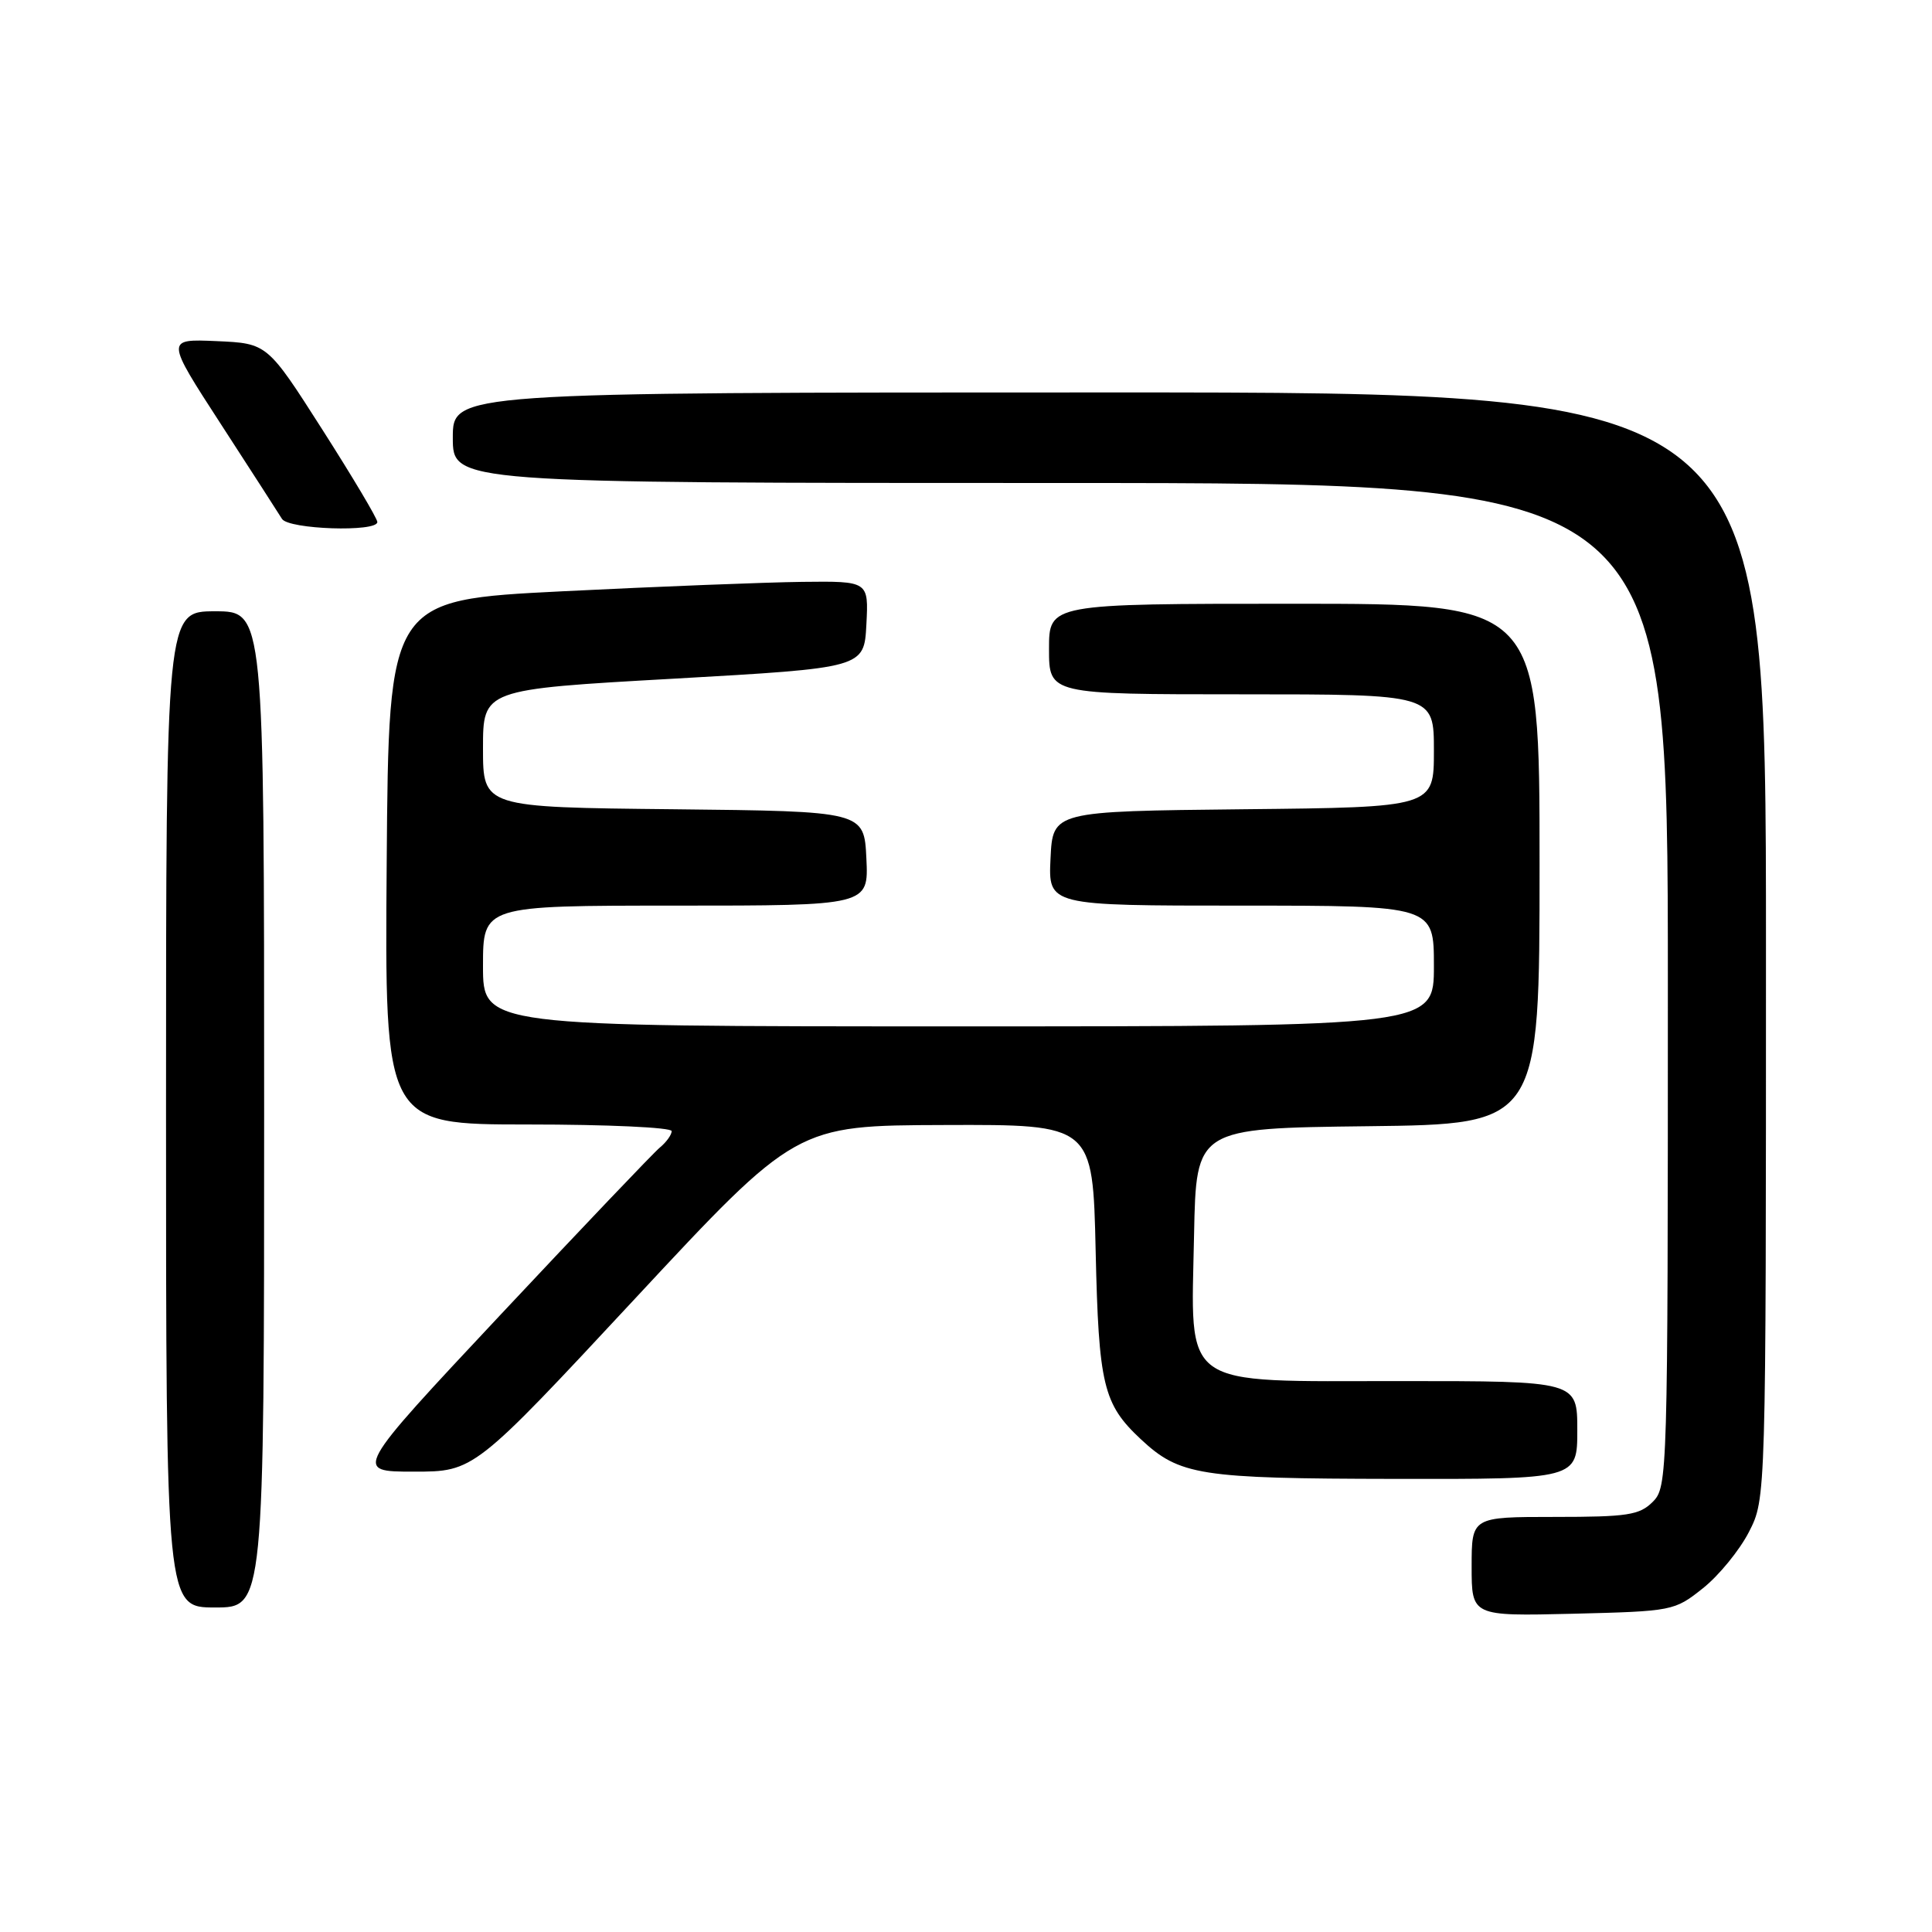 <?xml version="1.0" encoding="UTF-8" standalone="no"?>
<!DOCTYPE svg PUBLIC "-//W3C//DTD SVG 1.1//EN" "http://www.w3.org/Graphics/SVG/1.1/DTD/svg11.dtd" >
<svg xmlns="http://www.w3.org/2000/svg" xmlns:xlink="http://www.w3.org/1999/xlink" version="1.1" viewBox="0 0 256 256">
 <g >
 <path fill="currentColor"
d=" M 225.66 210.44 C 227.77 208.76 230.51 205.40 231.75 202.98 C 234.00 198.58 234.00 198.58 234.00 125.29 C 234.00 52.00 234.00 52.00 147.00 52.00 C 60.00 52.00 60.00 52.00 60.00 58.00 C 60.00 64.00 60.00 64.00 140.50 64.00 C 221.00 64.00 221.00 64.00 221.00 130.50 C 221.00 195.67 220.96 197.04 219.00 199.00 C 217.24 200.76 215.67 201.00 206.00 201.00 C 195.00 201.00 195.00 201.00 195.00 207.58 C 195.00 214.15 195.00 214.15 208.41 213.83 C 221.65 213.50 221.87 213.46 225.66 210.44 Z  M 35.00 147.00 C 35.00 81.00 35.00 81.00 28.50 81.00 C 22.00 81.00 22.00 81.00 22.00 147.00 C 22.00 213.00 22.00 213.00 28.50 213.00 C 35.00 213.00 35.00 213.00 35.00 147.00 Z  M 209.00 189.50 C 209.00 183.00 209.00 183.00 185.57 183.00 C 156.05 183.00 157.82 184.25 158.22 163.58 C 158.50 149.50 158.50 149.50 181.25 149.23 C 204.00 148.96 204.00 148.96 204.00 114.48 C 204.00 80.00 204.00 80.00 171.50 80.00 C 139.00 80.00 139.00 80.00 139.00 86.00 C 139.00 92.00 139.00 92.00 164.50 92.00 C 190.00 92.00 190.00 92.00 190.00 99.48 C 190.00 106.97 190.00 106.97 164.75 107.23 C 139.50 107.50 139.50 107.50 139.20 113.75 C 138.90 120.00 138.90 120.00 164.45 120.00 C 190.00 120.00 190.00 120.00 190.00 128.00 C 190.00 136.00 190.00 136.00 127.00 136.00 C 64.00 136.00 64.00 136.00 64.00 128.00 C 64.00 120.00 64.00 120.00 89.55 120.00 C 115.10 120.00 115.10 120.00 114.80 113.75 C 114.50 107.50 114.50 107.50 89.25 107.23 C 64.00 106.97 64.00 106.97 64.00 99.16 C 64.00 91.35 64.00 91.35 89.25 89.93 C 114.50 88.50 114.50 88.50 114.80 82.75 C 115.10 77.00 115.10 77.00 106.30 77.10 C 101.46 77.16 87.15 77.72 74.50 78.35 C 51.50 79.50 51.50 79.50 51.24 114.25 C 50.97 149.00 50.97 149.00 69.99 149.00 C 80.44 149.00 89.00 149.39 89.00 149.88 C 89.00 150.36 88.30 151.34 87.44 152.05 C 86.58 152.76 77.10 162.72 66.36 174.17 C 46.84 195.00 46.84 195.00 54.83 195.00 C 62.81 195.00 62.81 195.00 84.15 172.07 C 105.50 149.13 105.50 149.13 125.15 149.07 C 144.80 149.00 144.80 149.00 145.18 165.75 C 145.58 183.56 146.18 186.04 151.16 190.70 C 156.32 195.51 158.91 195.92 184.75 195.96 C 209.00 196.00 209.00 196.00 209.00 189.50 Z  M 50.00 69.17 C 50.00 68.71 46.72 63.20 42.71 56.92 C 35.42 45.50 35.42 45.50 28.69 45.20 C 21.95 44.91 21.95 44.91 29.27 56.20 C 33.30 62.42 36.94 68.06 37.36 68.75 C 38.21 70.15 50.00 70.54 50.00 69.17 Z "/>
</g>
</svg>